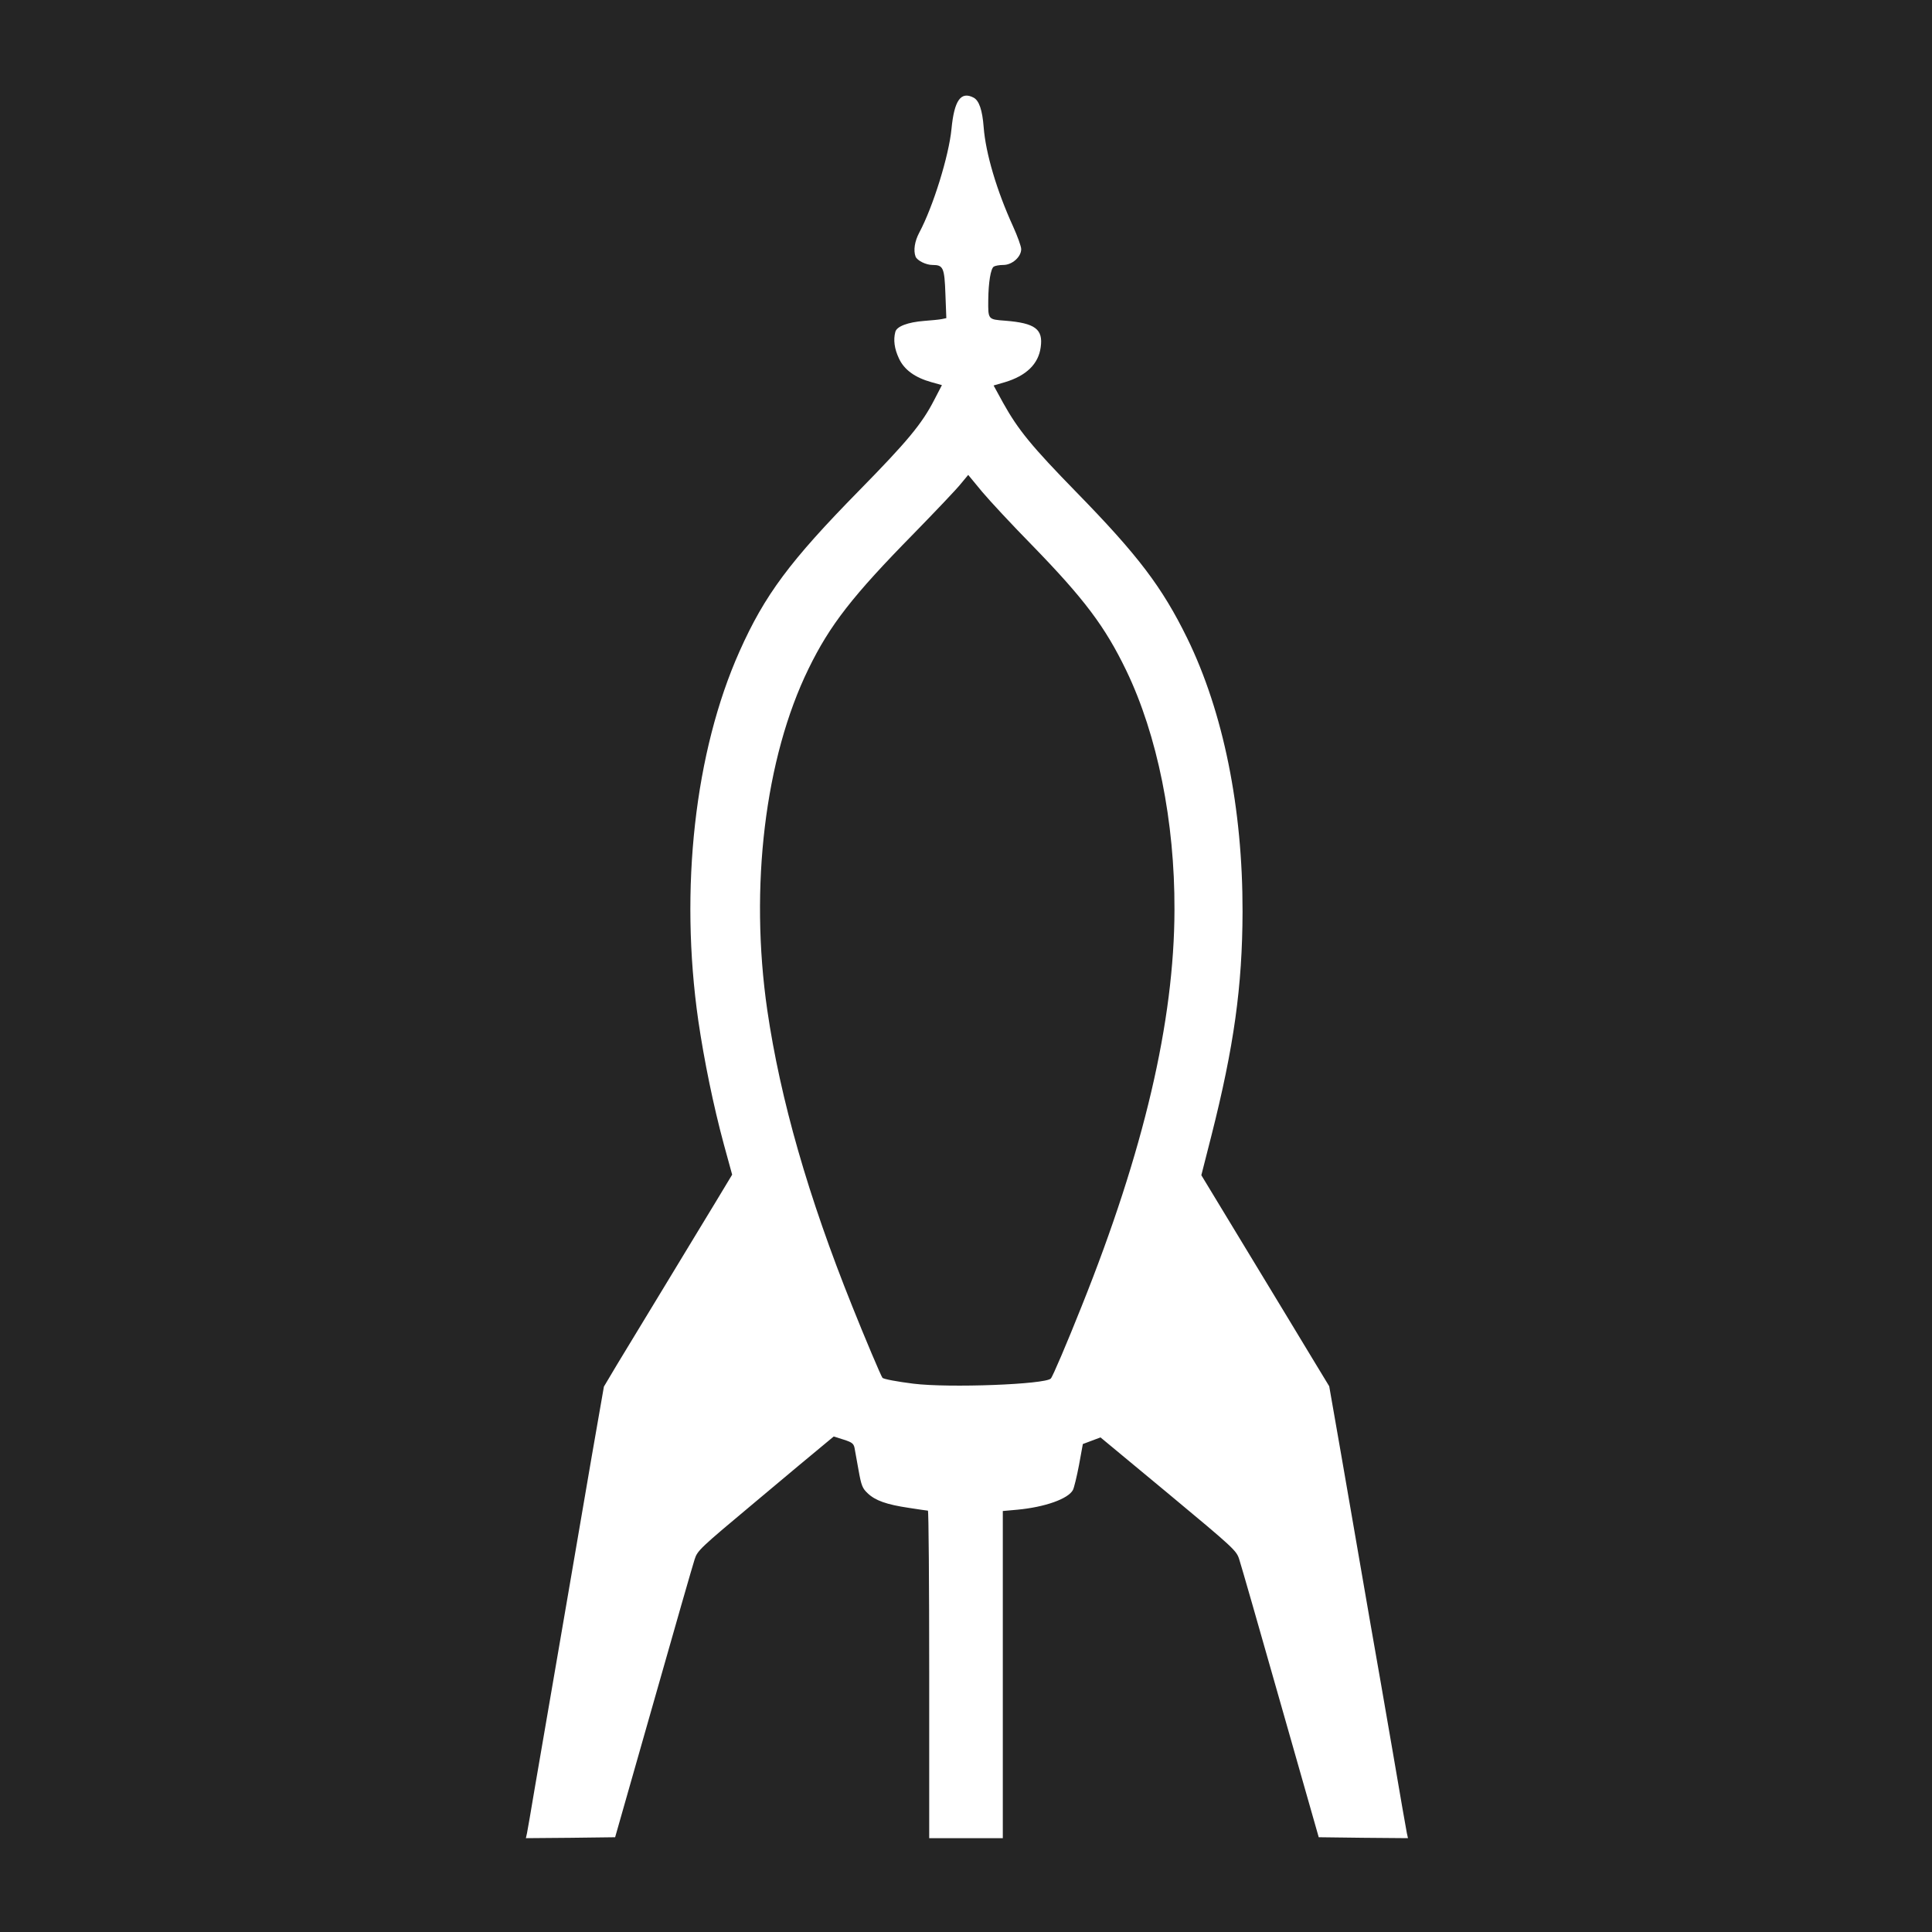 <?xml version="1.0" standalone="no"?>
<!DOCTYPE svg PUBLIC "-//W3C//DTD SVG 20010904//EN"
 "http://www.w3.org/TR/2001/REC-SVG-20010904/DTD/svg10.dtd">
<svg version="1.0" xmlns="http://www.w3.org/2000/svg"
 width="1050pt" height="1050pt" viewBox="0 0 1050 1050"
 preserveAspectRatio="xMidYMid meet">
<g transform="translate(0,1050) scale(0.1,-0.1)"
fill="#252525" stroke="none">
<path d="M0 5250 l0 -5250 5250 0 5250 0 0 5250 0 5250 -5250 0 -5250 0 0
-5250z m5292 4719 c29 -16 47 -67 54 -160 11 -143 71 -345 160 -540 24 -53 44
-108 44 -123 0 -42 -49 -86 -97 -86 -21 0 -44 -4 -52 -9 -17 -11 -29 -87 -30
-181 -1 -107 -2 -106 93 -113 162 -13 206 -46 192 -144 -12 -91 -78 -155 -194
-190 l-62 -18 52 -95 c82 -147 155 -236 398 -485 336 -344 466 -516 602 -793
197 -403 302 -925 301 -1487 -1 -406 -47 -734 -169 -1216 l-55 -216 257 -424
c141 -233 298 -491 347 -573 l91 -150 28 -160 c16 -89 55 -316 88 -506 33
-190 82 -473 109 -630 28 -157 82 -469 121 -695 38 -226 73 -422 76 -438 l6
-27 -243 2 -242 3 -208 730 c-114 402 -215 753 -224 780 -15 48 -28 60 -385
357 l-369 306 -48 -18 -48 -18 -21 -115 c-12 -63 -27 -124 -33 -135 -26 -48
-152 -93 -303 -107 l-78 -7 0 -889 0 -889 -200 0 -200 0 0 890 c0 490 -3 890
-7 890 -5 0 -51 7 -103 15 -122 18 -183 40 -224 79 -29 27 -35 42 -50 126 -9
52 -19 107 -22 122 -5 23 -15 30 -59 44 l-54 17 -59 -49 c-33 -27 -200 -166
-370 -309 -298 -249 -312 -262 -327 -310 -9 -27 -110 -378 -224 -780 l-208
-730 -242 -3 -243 -2 6 27 c3 16 22 122 41 238 20 116 56 325 80 465 24 140
71 413 104 605 33 193 90 523 126 735 l67 384 72 121 c40 66 158 260 261 430
103 171 228 375 276 455 l88 146 -45 164 c-57 211 -107 455 -139 673 -103 716
-19 1463 224 2007 137 307 274 491 651 875 261 266 340 361 407 491 l42 81
-57 16 c-90 25 -149 68 -177 130 -24 51 -31 100 -19 144 8 29 67 52 157 59 39
3 83 7 96 10 l24 5 -5 131 c-5 144 -12 158 -70 158 -36 0 -83 24 -92 45 -13
34 -5 84 20 131 75 140 161 418 175 563 15 156 51 207 121 170z"/>
<path d="M5223 7872 c-20 -26 -137 -149 -258 -273 -332 -338 -455 -496 -571
-734 -237 -485 -321 -1186 -224 -1855 71 -485 222 -1013 462 -1610 65 -163
157 -381 164 -388 5 -7 80 -21 168 -32 194 -24 717 -4 747 28 10 10 88 193
168 394 337 841 503 1548 504 2153 2 479 -93 950 -262 1301 -115 238 -227 388
-514 683 -106 108 -227 238 -269 288 l-76 92 -39 -47z"/>
</g>
</svg>
